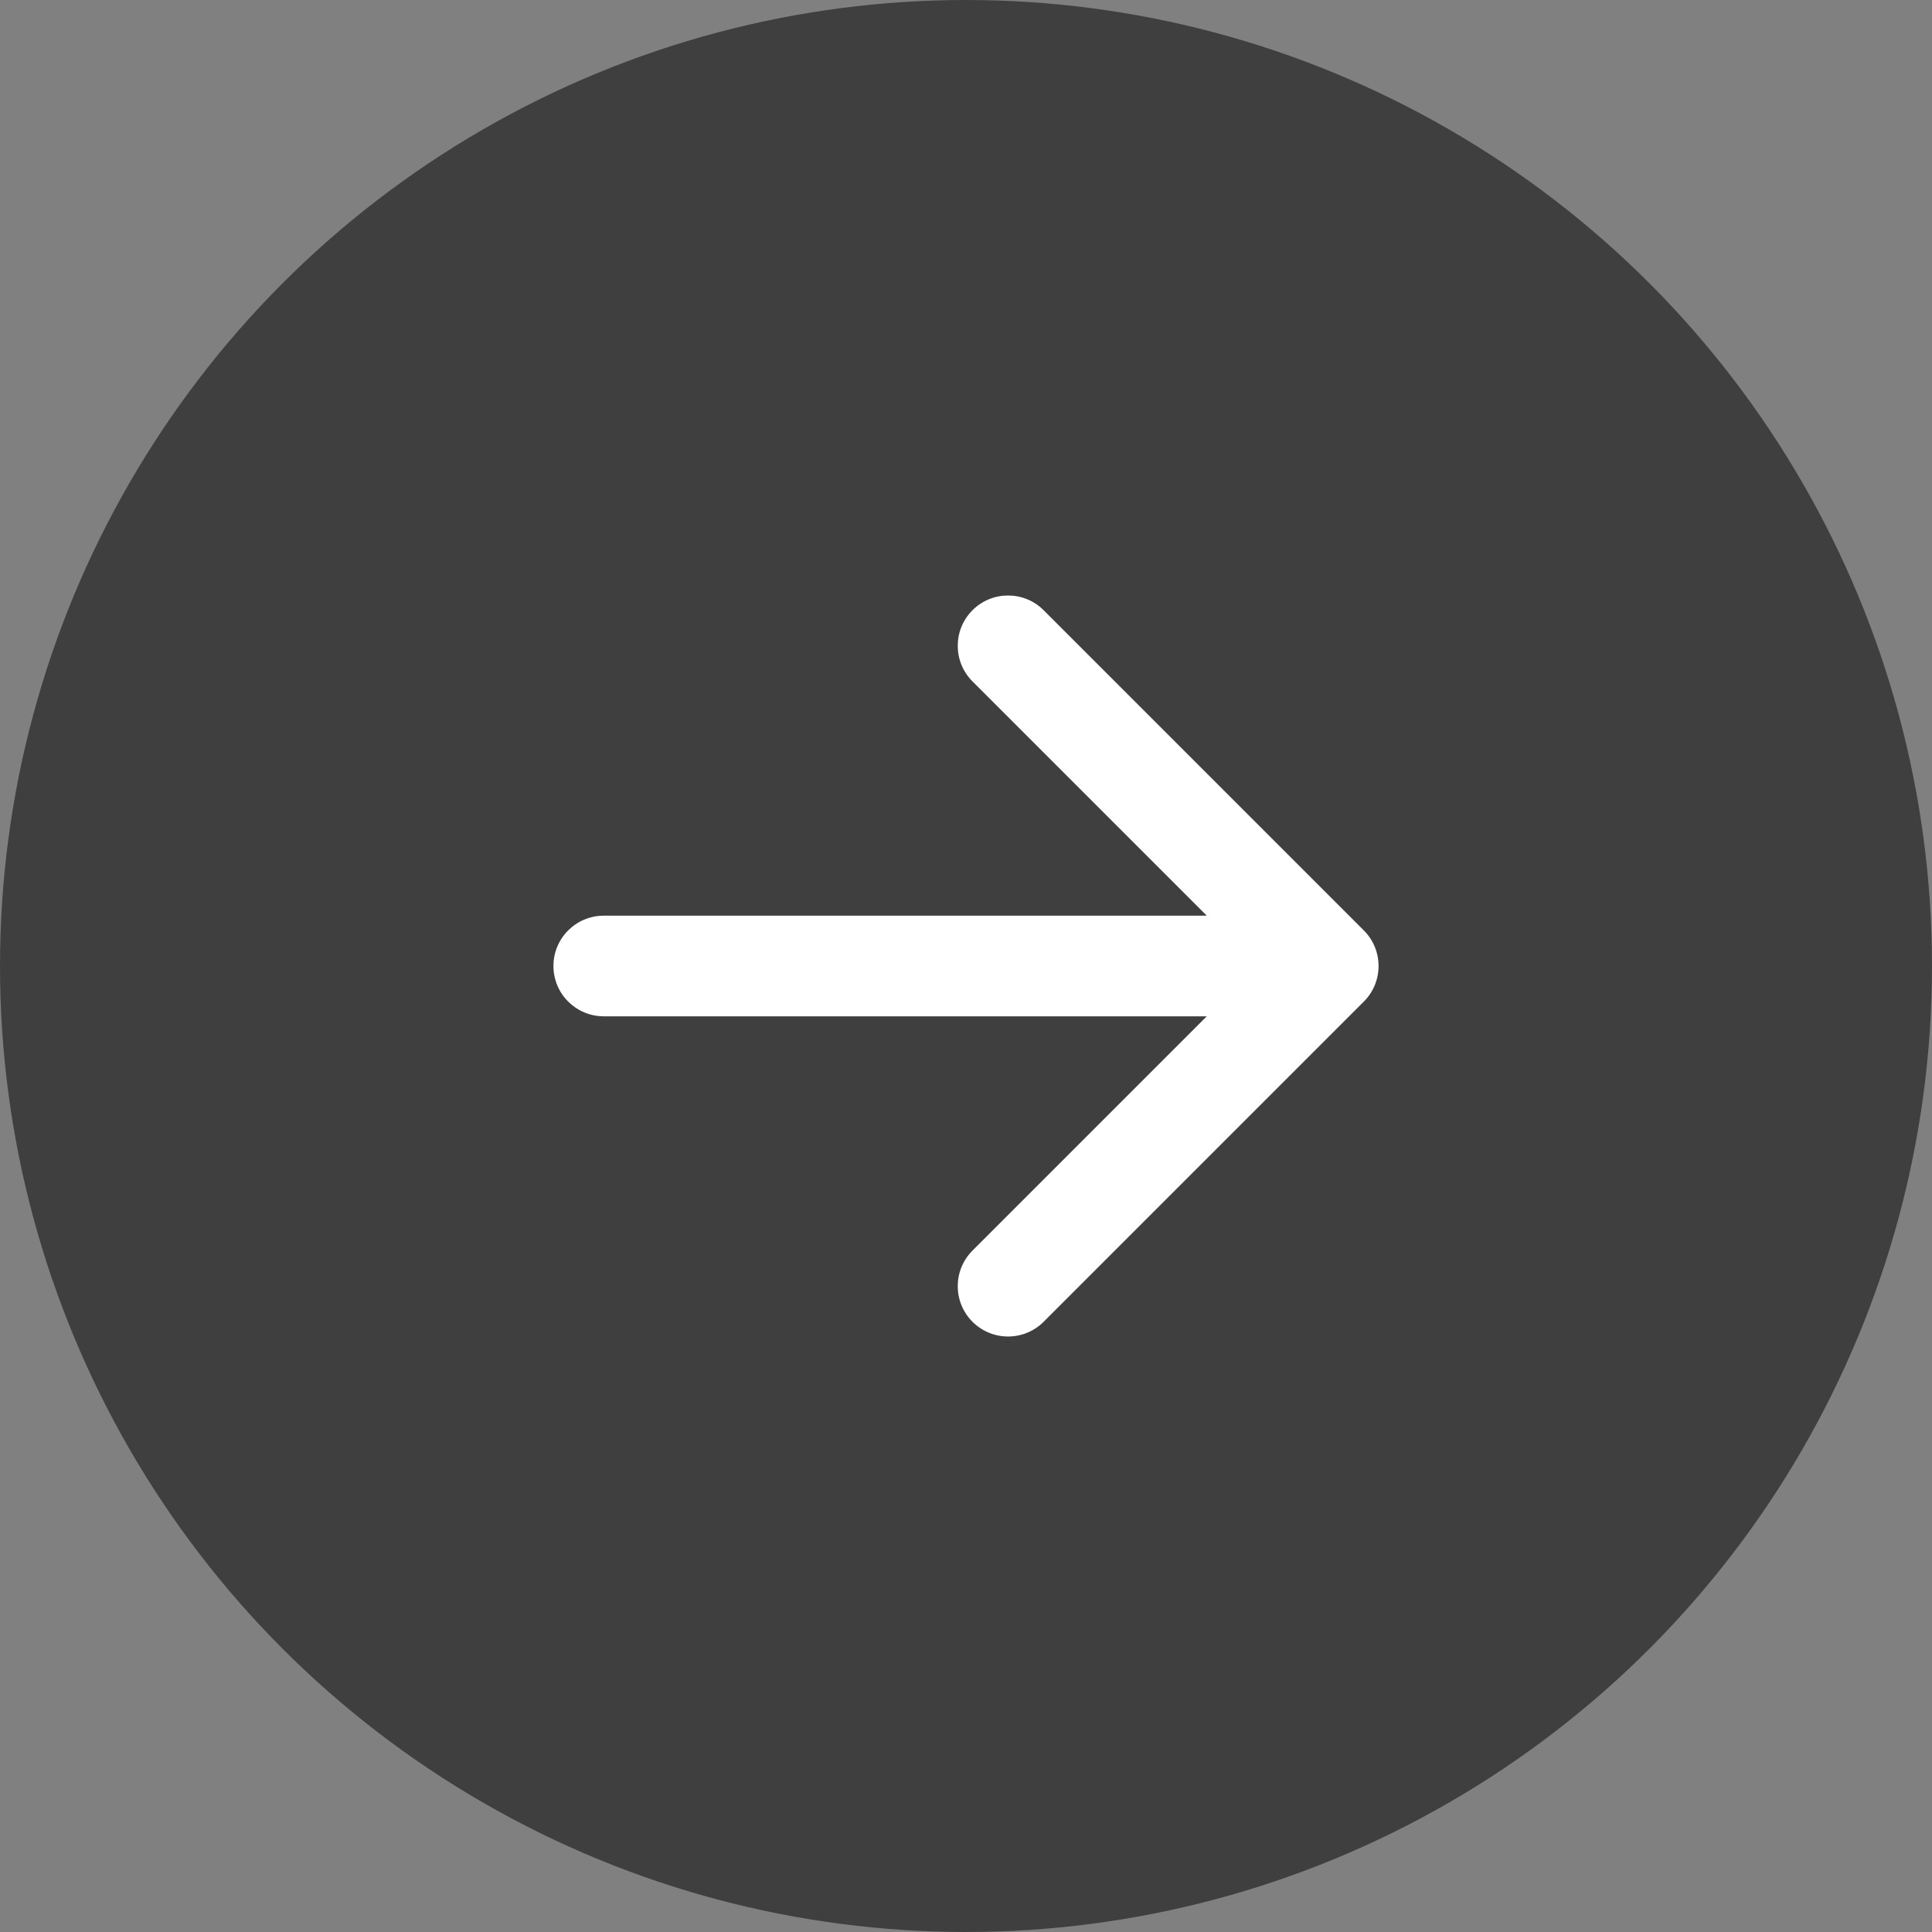 <svg width="48" height="48" viewBox="0 0 48 48" fill="none" xmlns="http://www.w3.org/2000/svg">
<rect x="0" y="0" width="48" height="48" fill="#808080" stroke="none"/>
<circle cx="24" cy="24" r="24" fill="#3F3F3F"/>
<path d="M15 22.75C14.31 22.75 13.75 23.309 13.75 24C13.75 24.69 14.31 25.25 15 25.25V22.75ZM33.884 24.884C34.372 24.396 34.372 23.604 33.884 23.116L25.929 15.161C25.441 14.673 24.649 14.673 24.161 15.161C23.673 15.649 23.673 16.441 24.161 16.929L31.232 24L24.161 31.071C23.673 31.559 23.673 32.351 24.161 32.839C24.649 33.327 25.441 33.327 25.929 32.839L33.884 24.884ZM15 25.25H33V22.75H15V25.25Z" fill="white"/>
</svg>
